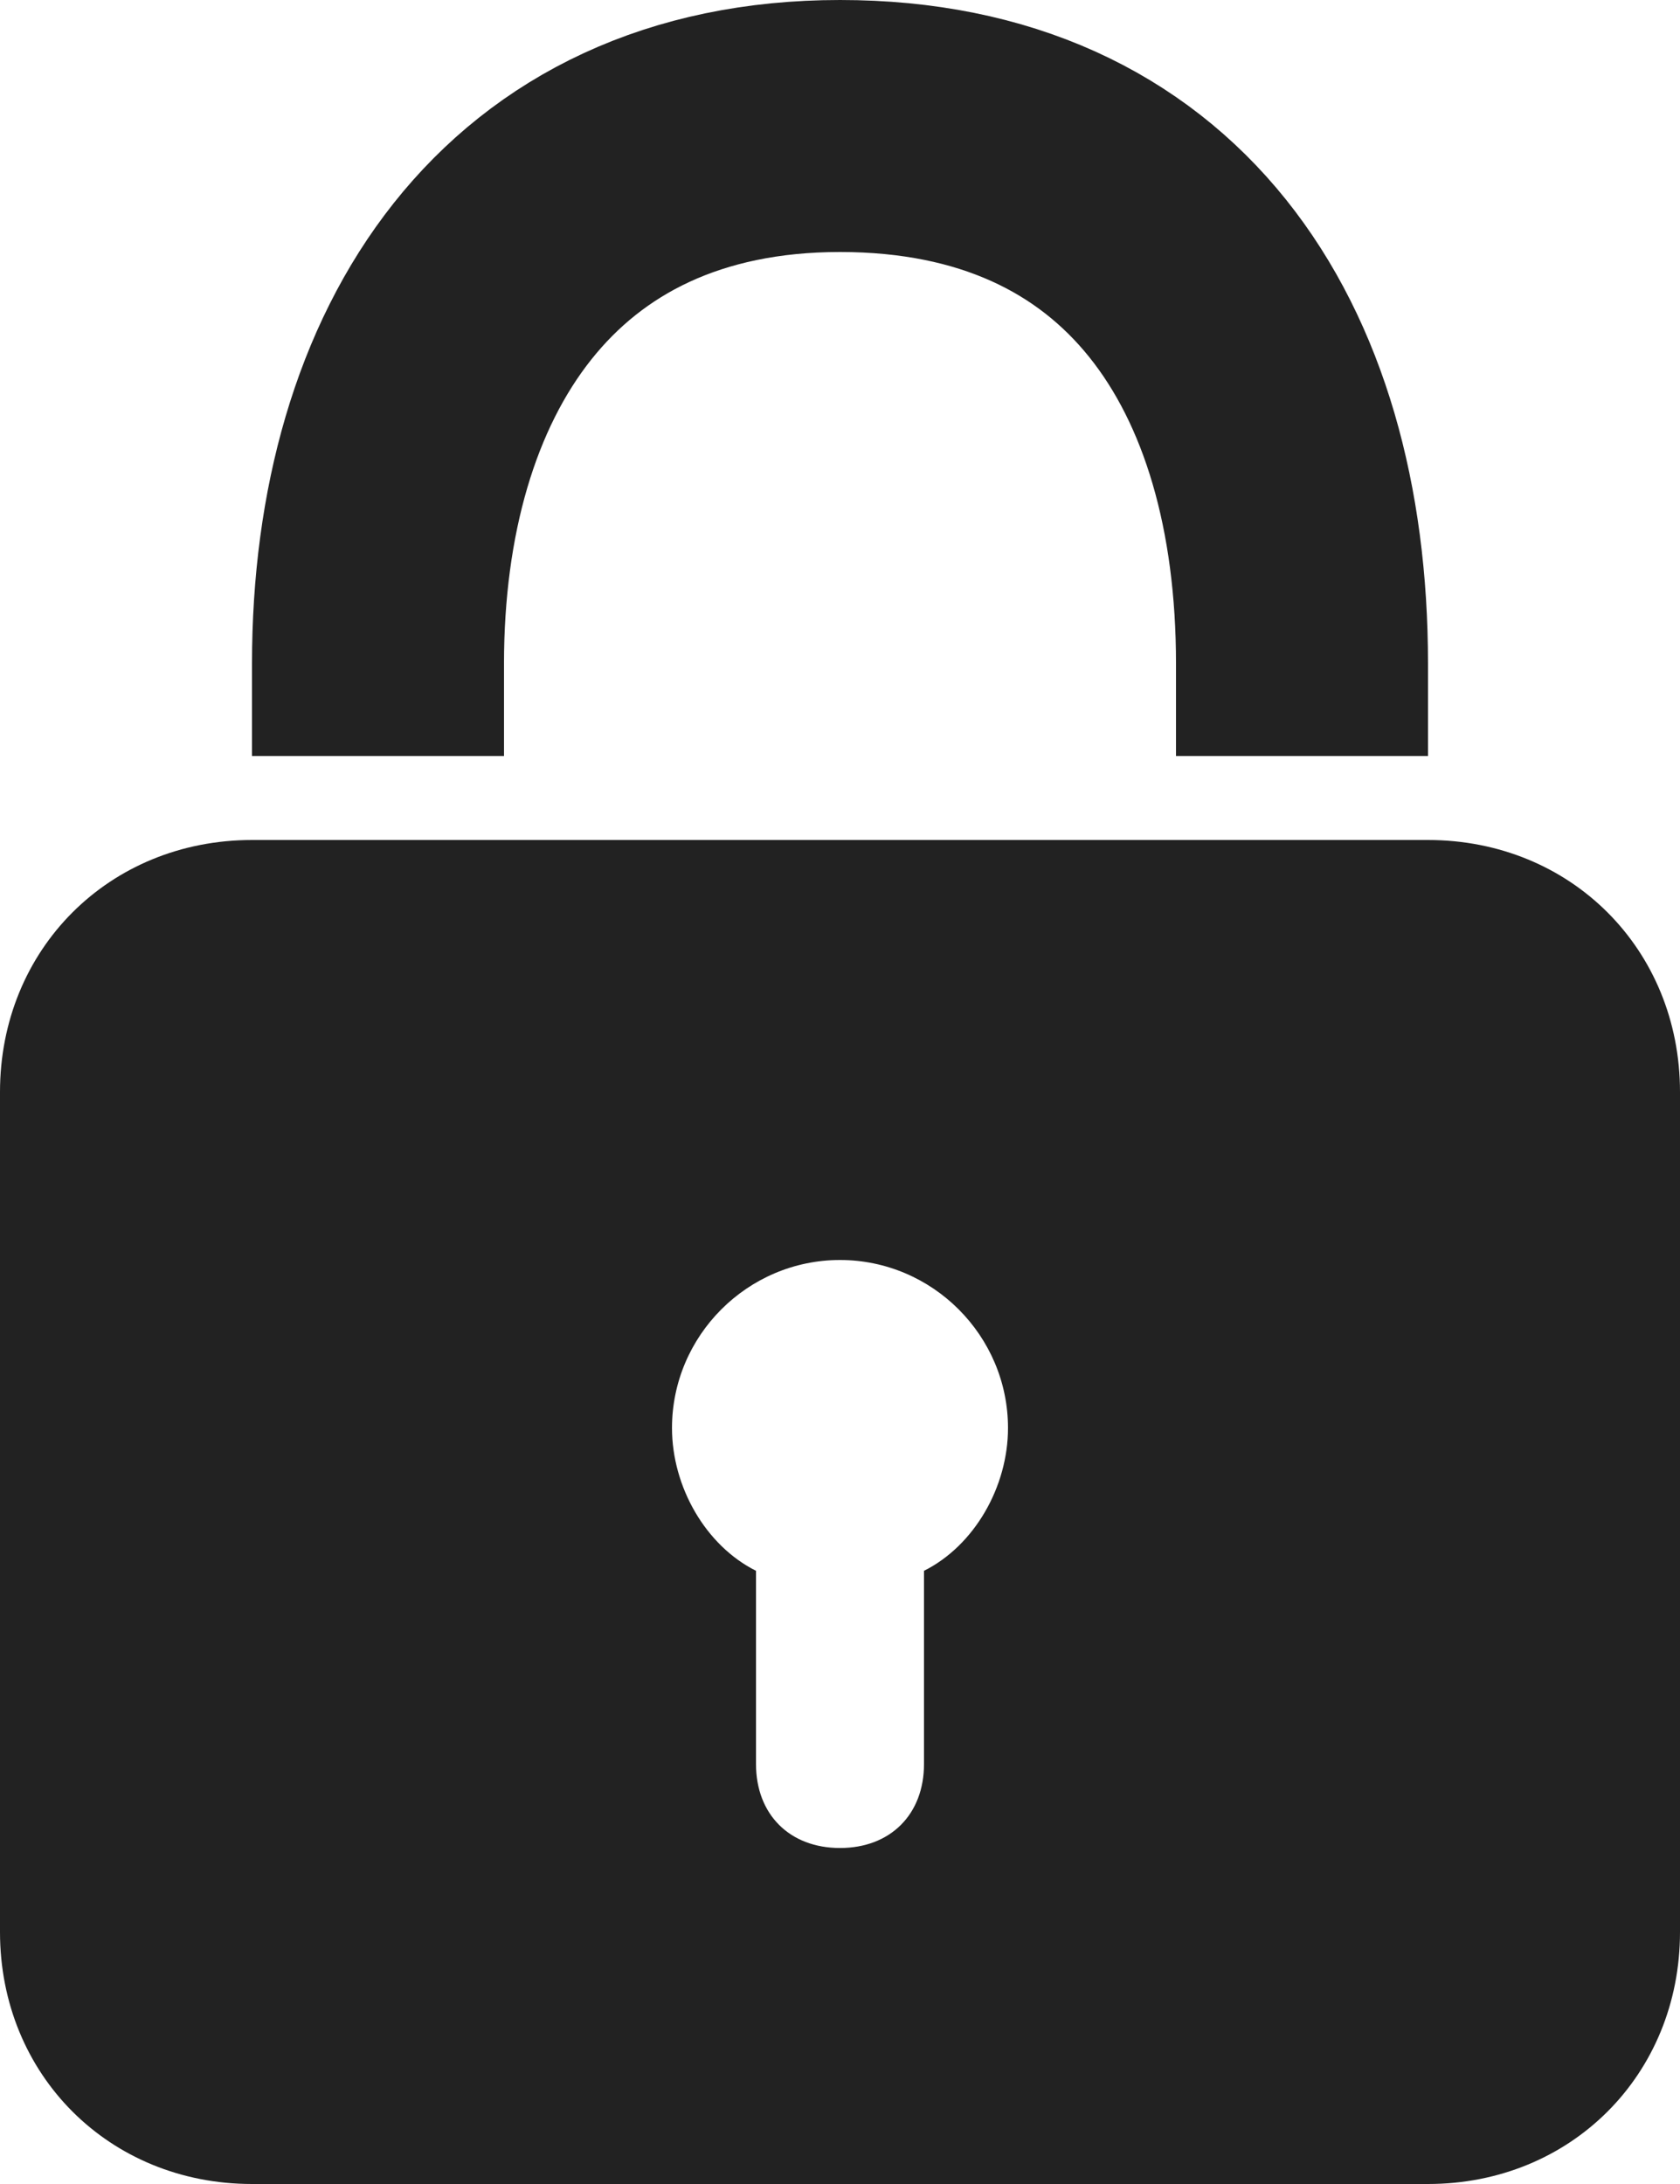 <?xml version="1.0" encoding="utf-8"?>
<!-- Generator: Adobe Illustrator 18.1.1, SVG Export Plug-In . SVG Version: 6.00 Build 0)  -->
<svg version="1.1" id="Layer_1" xmlns="http://www.w3.org/2000/svg" xmlns:xlink="http://www.w3.org/1999/xlink" x="0px" y="0px"
	 width="20px" height="26px" viewBox="-1458 564 20 26" enable-background="new -1458 564 20 26" xml:space="preserve">
<path fill="none" stroke="#222222" stroke-width="3" stroke-miterlimit="10" d="M-1442.5,573v-1.1c0-3.7-1.8-6.4-5.5-6.4
	s-5.5,2.8-5.5,6.4v1.1"/>
<path fill="#222222" d="M-1441,574h-14c-1.7,0-3,1.3-3,3v10c0,1.7,1.3,3,3,3h14c1.7,0,3-1.3,3-3v-10
	C-1438,575.3-1439.3,574-1441,574z M-1447,582.7v2.3c0,0.6-0.4,1-1,1s-1-0.4-1-1v-2.3c-0.6-0.3-1-1-1-1.7c0-1.1,0.9-2,2-2s2,0.9,2,2
	C-1446,581.7-1446.4,582.4-1447,582.7z"/>
</svg>
